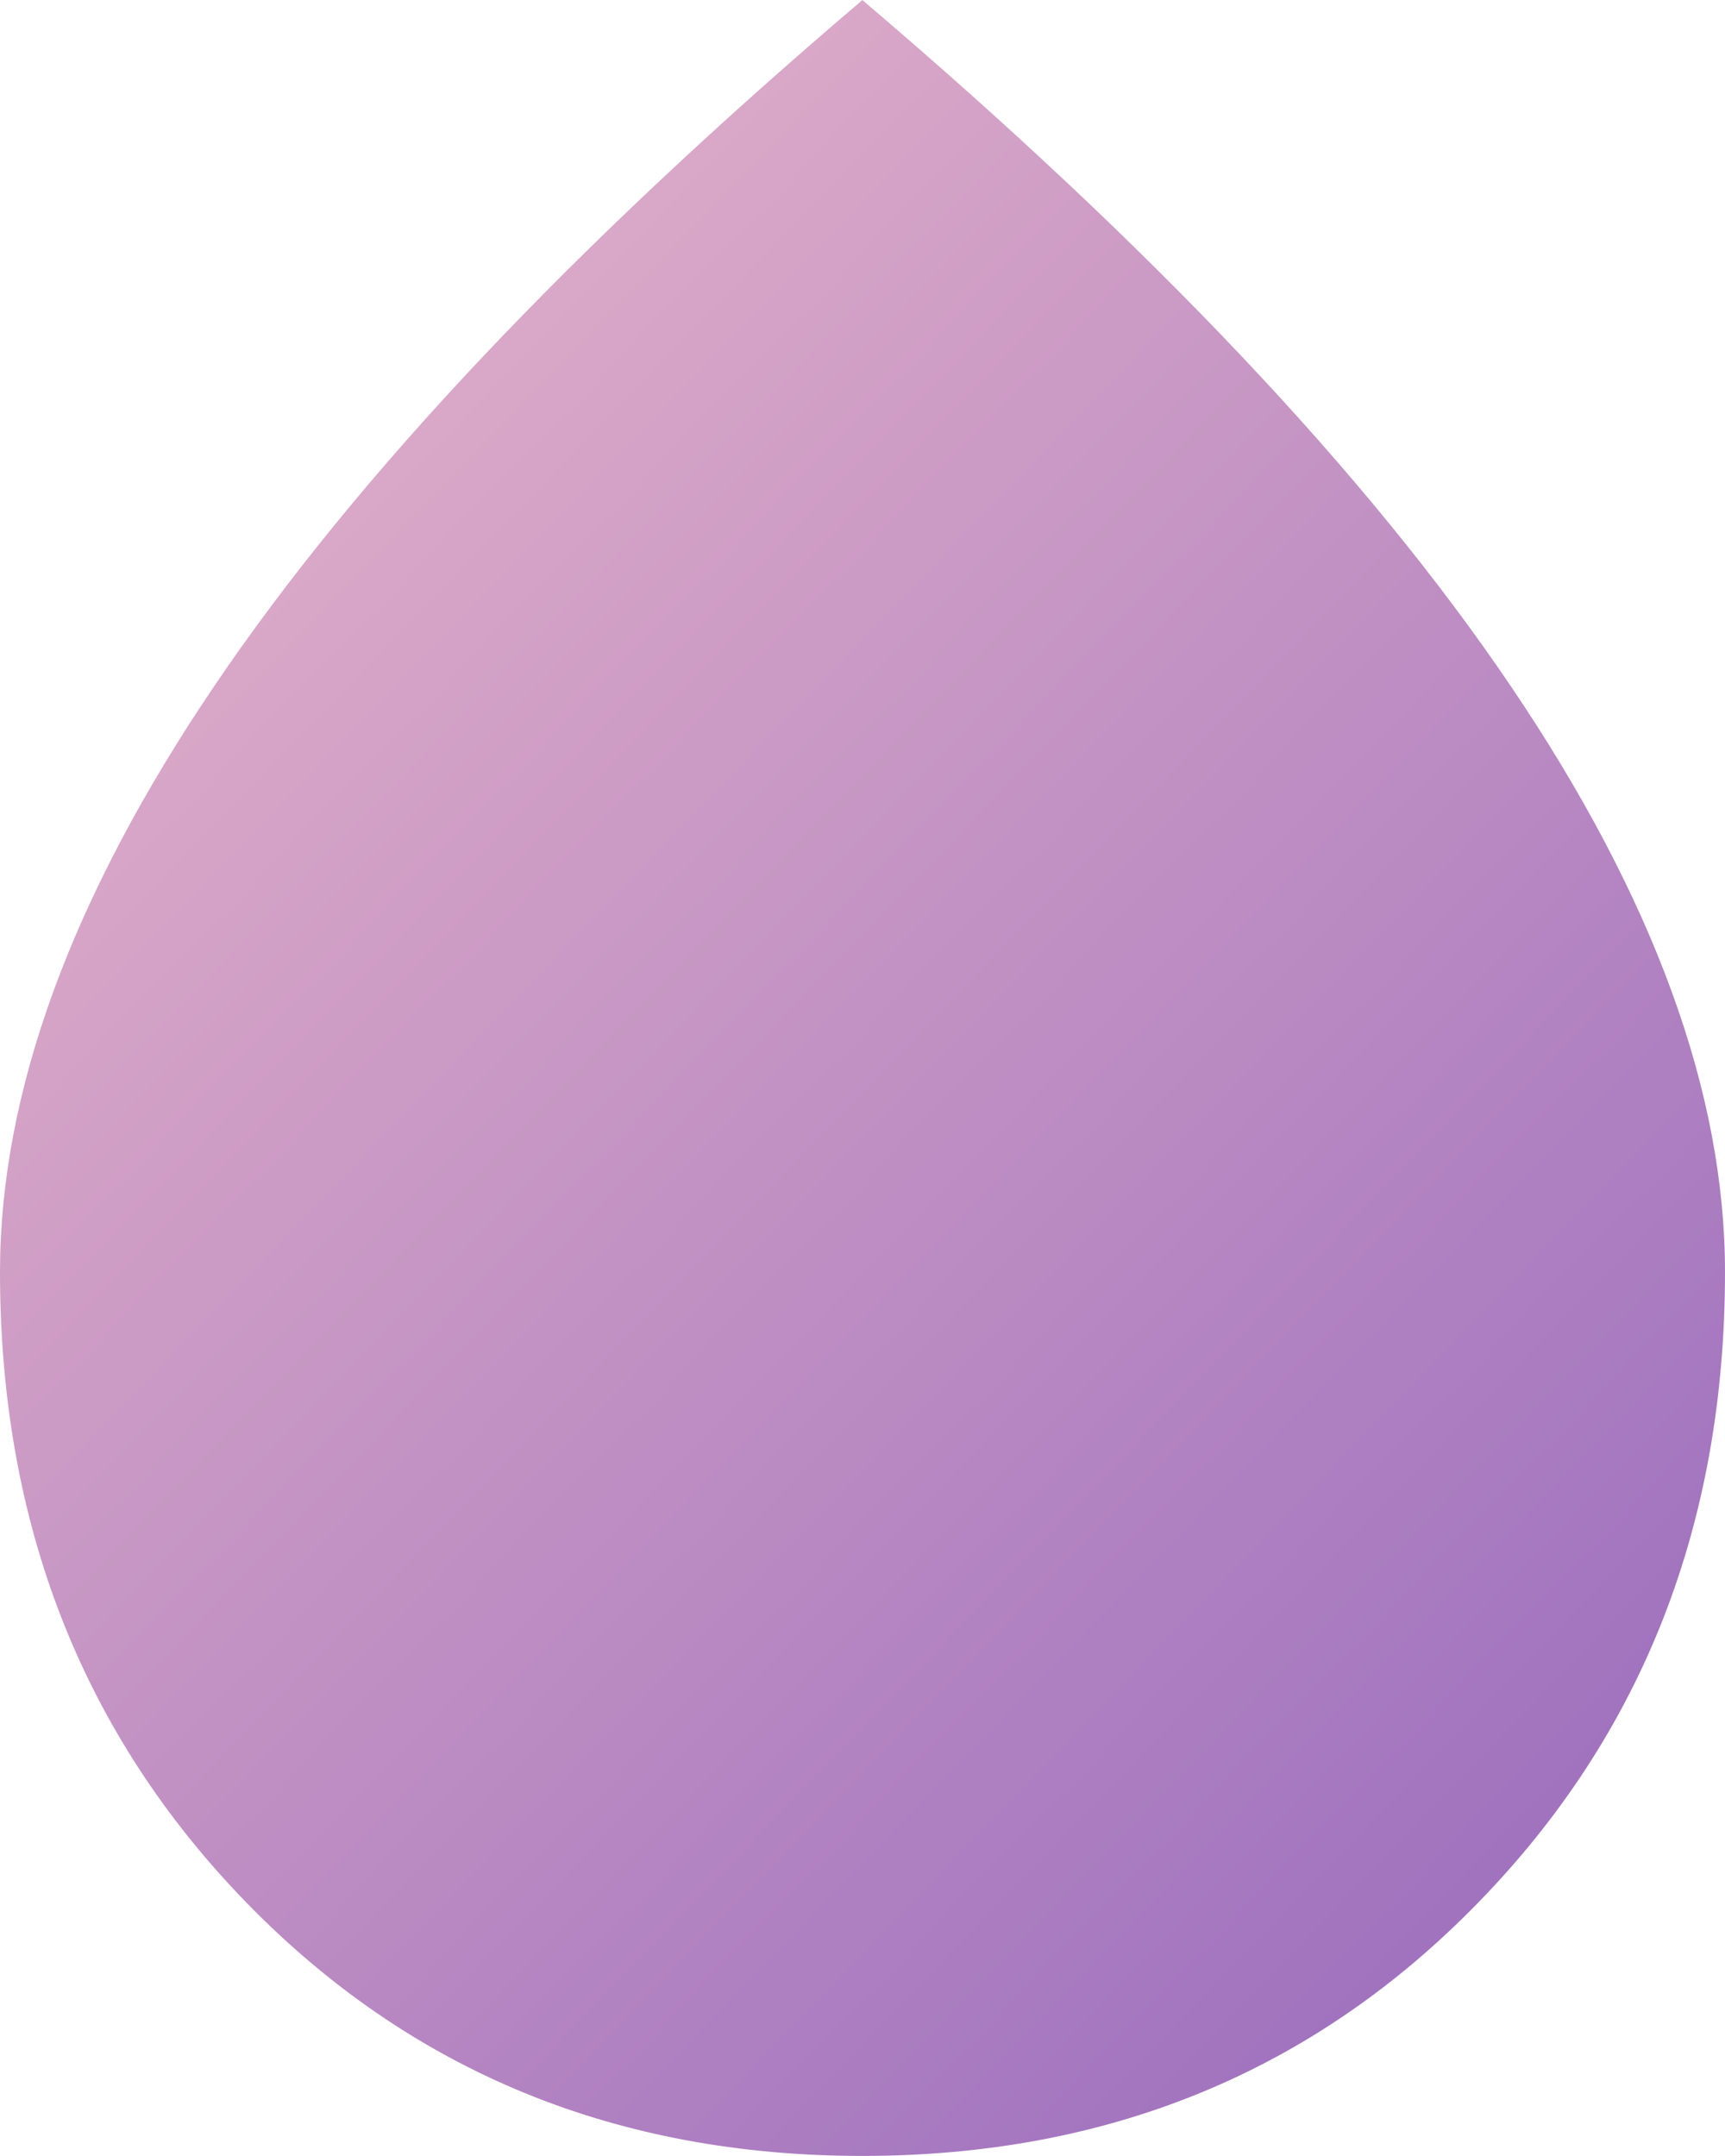 <?xml version="1.0" encoding="UTF-8" standalone="no"?>
<!-- Created with Inkscape (http://www.inkscape.org/) -->

<svg
   width="32"
   height="40"
   viewBox="0 0 8.467 10.583"
   version="1.1"
   id="svg5"
   xml:space="preserve"
   inkscape:version="1.2.2 (732a01da63, 2022-12-09)"
   sodipodi:docname="water_drop_2.svg"
   xmlns:inkscape="http://www.inkscape.org/namespaces/inkscape"
   xmlns:sodipodi="http://sodipodi.sourceforge.net/DTD/sodipodi-0.dtd"
   xmlns:xlink="http://www.w3.org/1999/xlink"
   xmlns="http://www.w3.org/2000/svg"
   xmlns:svg="http://www.w3.org/2000/svg"><sodipodi:namedview
     id="namedview7"
     pagecolor="#505050"
     bordercolor="#eeeeee"
     borderopacity="1"
     inkscape:showpageshadow="0"
     inkscape:pageopacity="0"
     inkscape:pagecheckerboard="0"
     inkscape:deskcolor="#505050"
     inkscape:document-units="mm"
     showgrid="false"
     inkscape:zoom="12.072839"
     inkscape:cx="13.211474"
     inkscape:cy="18.471214"
     inkscape:window-width="1920"
     inkscape:window-height="1027"
     inkscape:window-x="-8"
     inkscape:window-y="22"
     inkscape:window-maximized="1"
     inkscape:current-layer="layer1" /><defs
     id="defs2"><linearGradient
       inkscape:collect="always"
       id="linearGradient12999"><stop
         style="stop-color:#a173bf;stop-opacity:1;"
         offset="0"
         id="stop12995" /><stop
         style="stop-color:#d9a7c7;stop-opacity:1;"
         offset="1"
         id="stop12997" /></linearGradient><linearGradient
       inkscape:collect="always"
       xlink:href="#linearGradient12999"
       id="linearGradient13001"
       x1="125.111"
       y1="126.3"
       x2="59.602"
       y2="63.042"
       gradientUnits="userSpaceOnUse"
       gradientTransform="matrix(0.095,0,0,0.095,-3.989,-3.423)" /></defs><g
     inkscape:label="Layer 1"
     inkscape:groupmode="layer"
     id="layer1"><path
       id="path2"
       style="fill:url(#linearGradient13001);fill-opacity:1;stroke-width:0.265"
       d="M 4.233,0 C 2.813,1.208 1.753,2.33 1.052,3.367 0.351,4.403 0,5.362 0,6.244 0,7.479 0.404,8.511 1.21,9.34 2.017,10.169 3.025,10.583 4.233,10.583 c 1.208,0 2.216,-0.414 3.023,-1.244 C 8.063,8.511 8.467,7.479 8.467,6.244 8.467,5.362 8.116,4.403 7.415,3.367 6.714,2.33 5.653,1.208 4.233,0 Z" /></g></svg>
